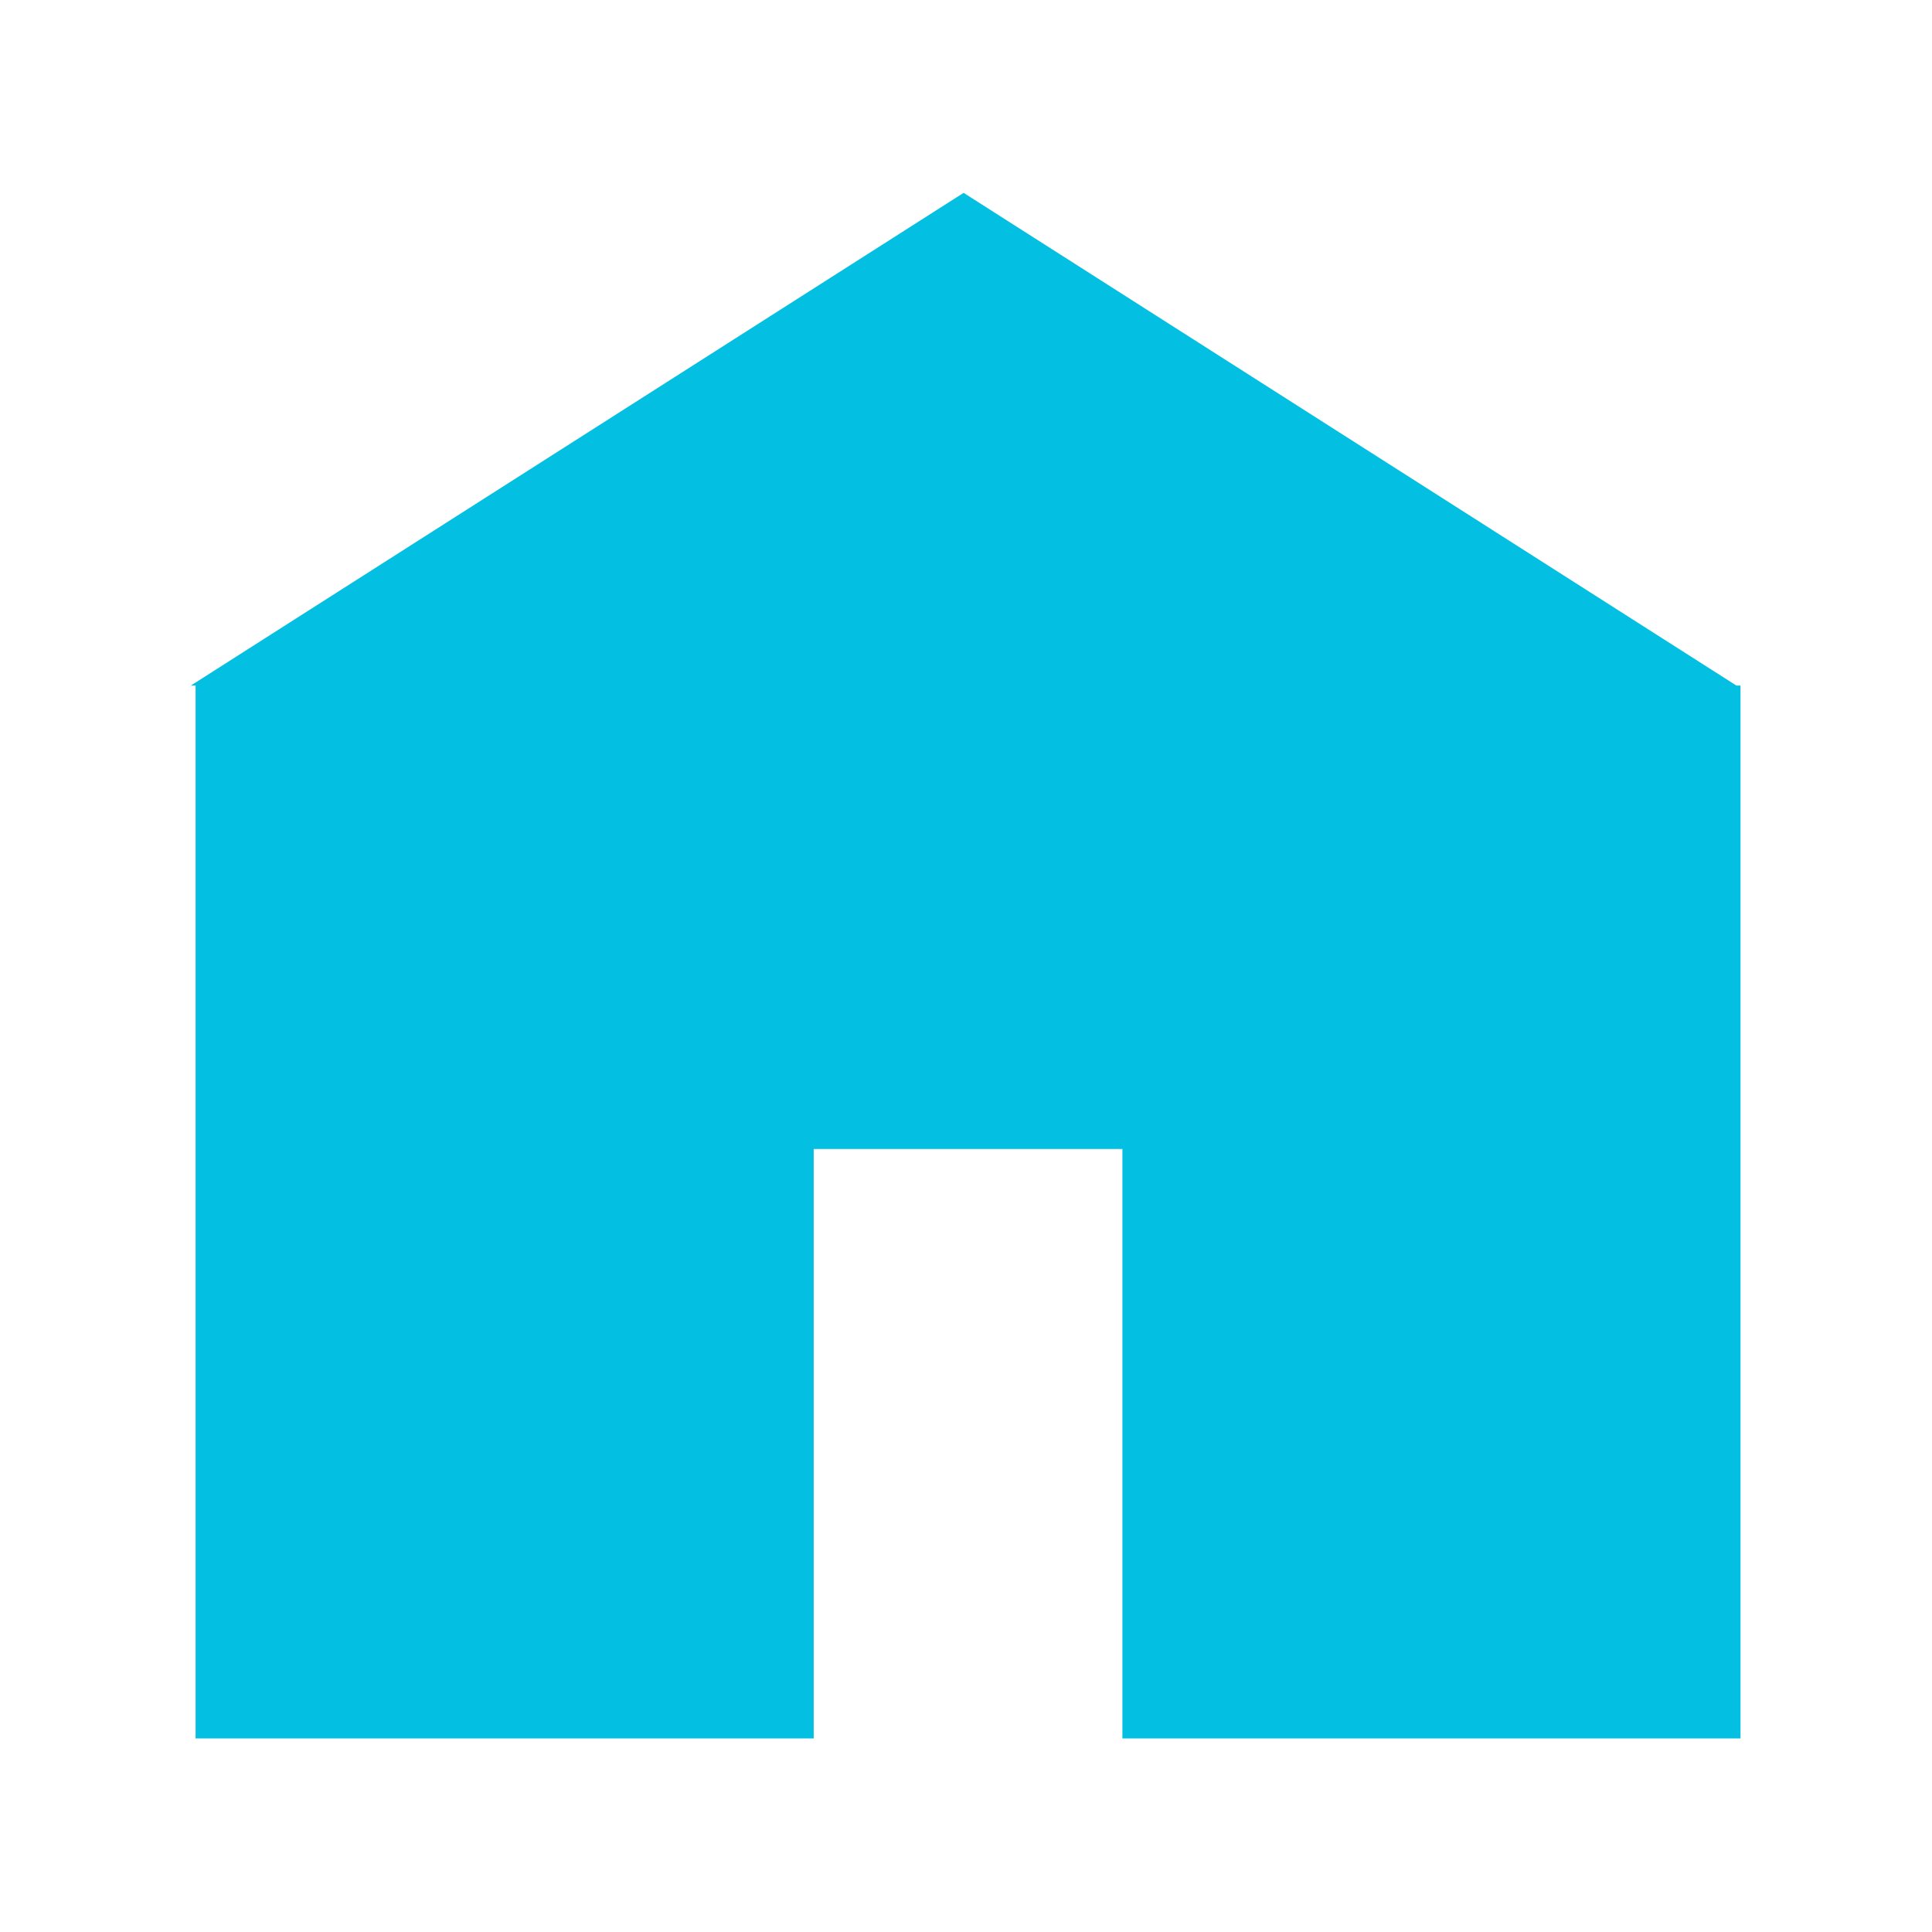 <?xml version="1.0" encoding="utf-8"?>
<!-- Generator: Adobe Illustrator 19.0.0, SVG Export Plug-In . SVG Version: 6.00 Build 0)  -->
<svg version="1.1" id="Layer_1" xmlns="http://www.w3.org/2000/svg" xmlns:xlink="http://www.w3.org/1999/xlink" x="0px" y="0px"
	 viewBox="0 0 283.5 283.5" style="enable-background:new 0 0 283.5 283.5;" xml:space="preserve">
<style type="text/css">
	.st0{fill:#03C0E3;}
</style>
<polygon id="XMLID_12_" class="st0" points="254.8,100.6 141.4,28.3 28,100.6 28.7,100.6 28.7,255.1 121.1,255.1 121.1,255.1 
	119.4,255.1 119.4,168.6 164.7,168.6 164.7,255.1 162.7,255.1 162.7,255.1 255.4,255.1 255.4,100.6 "/>
</svg>
